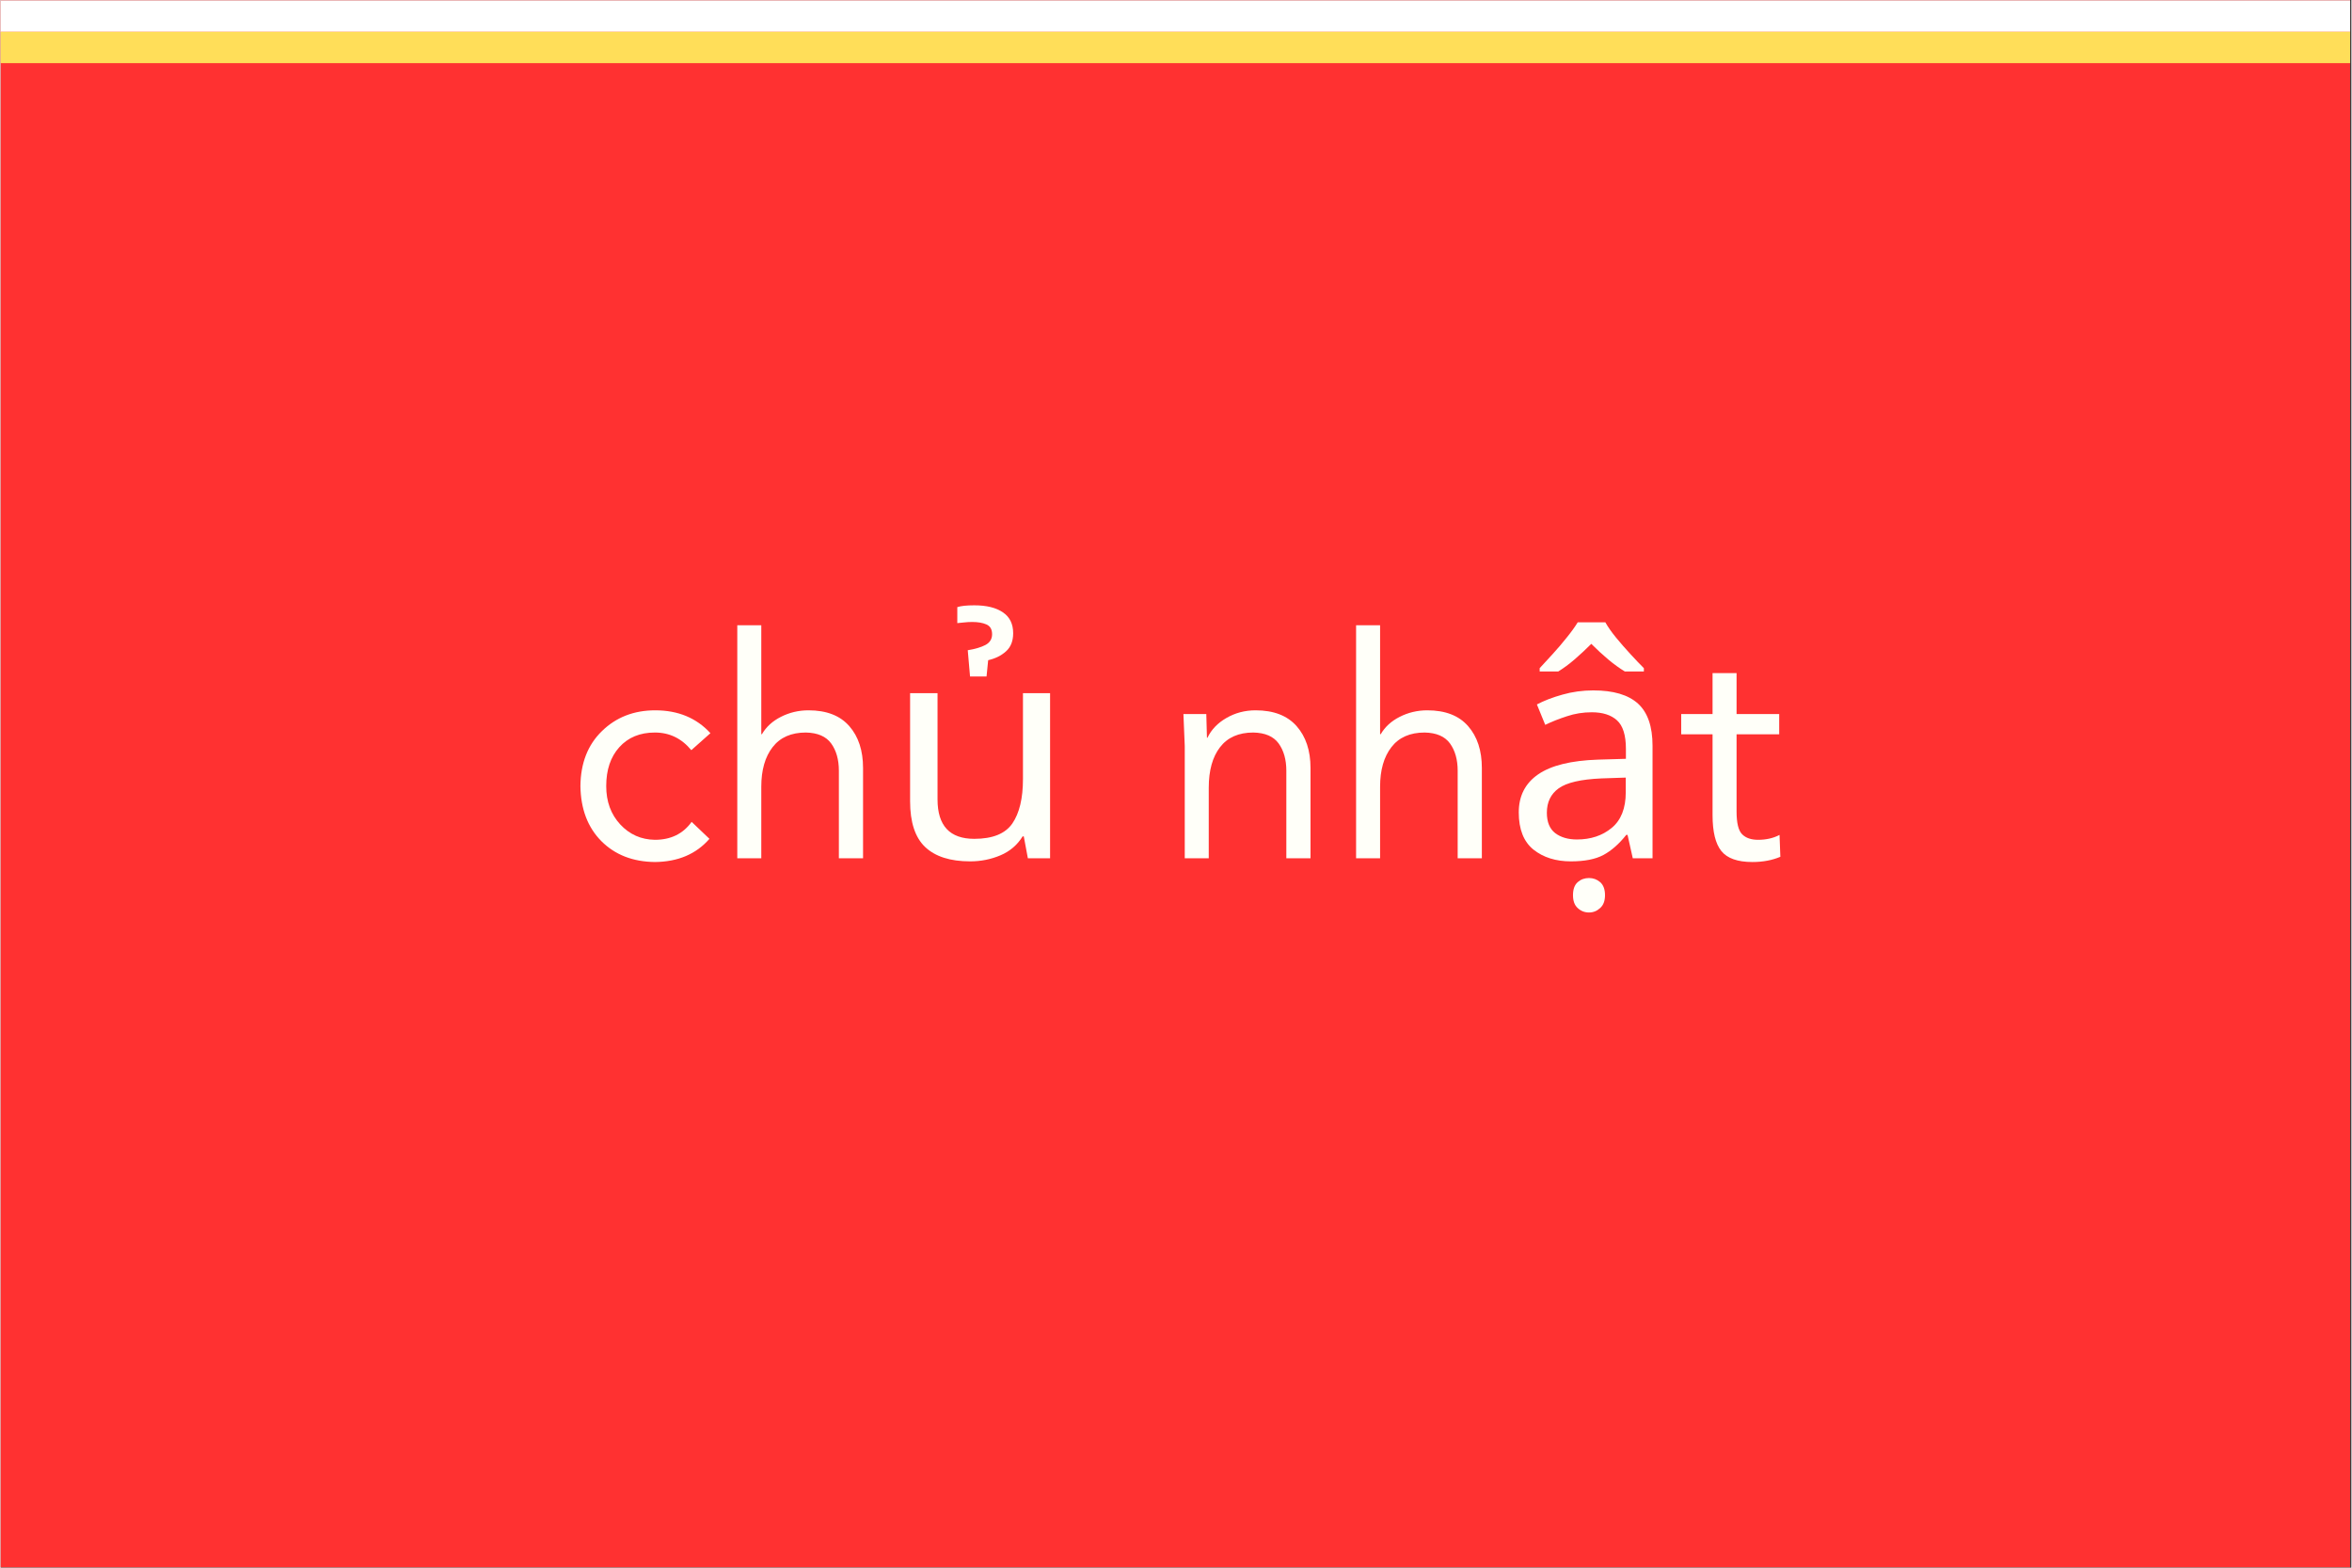 <svg xmlns="http://www.w3.org/2000/svg" xmlns:xlink="http://www.w3.org/1999/xlink" width="300" zoomAndPan="magnify" viewBox="0 0 224.88 150" height="200" preserveAspectRatio="xMidYMid meet" version="1.0"><rect x="0" y="0" width="224.88" height="150" fill="#333333" stroke="none"/><defs><g/><clipPath id="a364ff7285"><path d="M 0 0.039 L 224.762 0.039 L 224.762 149.961 L 0 149.961 Z M 0 0.039 " clip-rule="nonzero"/></clipPath><clipPath id="128052b180"><path d="M 0 0.039 L 224.762 0.039 L 224.762 4 L 0 4 Z M 0 0.039 " clip-rule="nonzero"/></clipPath><clipPath id="f02e95cfd4"><path d="M 0 3 L 224.762 3 L 224.762 7 L 0 7 Z M 0 3 " clip-rule="nonzero"/></clipPath></defs><g clip-path="url(#a364ff7285)"><path fill="#ffffff" d="M 0 0.039 L 224.879 0.039 L 224.879 149.961 L 0 149.961 Z M 0 0.039 " fill-opacity="1" fill-rule="nonzero"/><path fill="#ff3131" d="M 0 0.039 L 224.879 0.039 L 224.879 149.961 L 0 149.961 Z M 0 0.039 " fill-opacity="1" fill-rule="nonzero"/></g><g fill="#fffff9" fill-opacity="1"><g transform="translate(54.074, 82.121)"><g><path d="M 8.547 -14.156 C 10.734 -14.156 12.492 -13.426 13.828 -11.969 L 12 -10.344 C 11.07 -11.469 9.91 -12.031 8.516 -12.031 C 7.086 -12.031 5.953 -11.562 5.109 -10.625 C 4.273 -9.695 3.859 -8.457 3.859 -6.906 C 3.859 -5.426 4.305 -4.203 5.203 -3.234 C 6.098 -2.273 7.203 -1.785 8.516 -1.766 C 10.035 -1.766 11.207 -2.336 12.031 -3.484 L 13.734 -1.859 C 12.461 -0.398 10.723 0.336 8.516 0.359 C 6.41 0.336 4.703 -0.328 3.391 -1.641 C 2.086 -2.961 1.422 -4.719 1.391 -6.906 C 1.41 -9.102 2.098 -10.859 3.453 -12.172 C 4.805 -13.492 6.504 -14.156 8.547 -14.156 Z M 8.547 -14.156 "/></g></g></g><g fill="#fffff9" fill-opacity="1"><g transform="translate(68.283, 82.121)"><g><path d="M 4.484 -22.297 L 4.484 -11.875 L 4.547 -11.875 C 4.953 -12.57 5.555 -13.125 6.359 -13.531 C 7.172 -13.945 8.051 -14.156 9 -14.156 C 10.727 -14.156 12.031 -13.648 12.906 -12.641 C 13.781 -11.641 14.219 -10.305 14.219 -8.641 L 14.219 0 L 11.906 0 L 11.906 -8.375 C 11.906 -9.438 11.66 -10.305 11.172 -10.984 C 10.68 -11.66 9.875 -12.008 8.75 -12.031 C 7.344 -12.031 6.281 -11.562 5.562 -10.625 C 4.844 -9.695 4.484 -8.438 4.484 -6.844 L 4.484 0 L 2.188 0 L 2.188 -22.297 Z M 4.484 -22.297 "/></g></g></g><g fill="#fffff9" fill-opacity="1"><g transform="translate(84.675, 82.121)"><g><path d="M 15.719 -15.797 L 15.719 0 L 13.594 0 L 13.203 -2.094 L 13.094 -2.094 C 12.582 -1.27 11.875 -0.664 10.969 -0.281 C 10.062 0.102 9.098 0.297 8.078 0.297 C 6.172 0.297 4.734 -0.16 3.766 -1.078 C 2.805 -1.992 2.328 -3.453 2.328 -5.453 L 2.328 -15.797 L 4.953 -15.797 L 4.953 -5.625 C 4.953 -3.113 6.125 -1.859 8.469 -1.859 C 10.219 -1.859 11.43 -2.348 12.109 -3.328 C 12.785 -4.316 13.125 -5.734 13.125 -7.578 L 13.125 -15.797 Z M 12.188 -21.531 C 12.188 -20.781 11.957 -20.203 11.5 -19.797 C 11.051 -19.391 10.484 -19.109 9.797 -18.953 L 9.641 -17.391 L 8.062 -17.391 L 7.844 -19.906 C 8.551 -20.02 9.113 -20.188 9.531 -20.406 C 9.957 -20.633 10.172 -20.977 10.172 -21.438 C 10.172 -21.906 9.988 -22.219 9.625 -22.375 C 9.27 -22.531 8.816 -22.609 8.266 -22.609 C 8.004 -22.609 7.738 -22.594 7.469 -22.562 C 7.207 -22.539 7 -22.52 6.844 -22.5 L 6.844 -24.031 C 7.195 -24.145 7.738 -24.203 8.469 -24.203 C 9.645 -24.203 10.555 -23.977 11.203 -23.531 C 11.859 -23.094 12.188 -22.426 12.188 -21.531 Z M 12.188 -21.531 "/></g></g></g><g fill="#fffff9" fill-opacity="1"><g transform="translate(102.893, 82.121)"><g/></g></g><g fill="#fffff9" fill-opacity="1"><g transform="translate(111.089, 82.121)"><g><path d="M 8.969 -14.156 C 10.695 -14.156 12.004 -13.648 12.891 -12.641 C 13.773 -11.641 14.219 -10.305 14.219 -8.641 L 14.219 0 L 11.906 0 L 11.906 -8.375 C 11.906 -9.438 11.66 -10.305 11.172 -10.984 C 10.68 -11.66 9.875 -12.008 8.75 -12.031 C 7.344 -12.031 6.281 -11.562 5.562 -10.625 C 4.844 -9.695 4.484 -8.406 4.484 -6.75 L 4.484 0 L 2.188 0 L 2.188 -10.734 C 2.188 -10.828 2.145 -11.848 2.062 -13.797 L 4.25 -13.797 C 4.289 -12.422 4.312 -11.664 4.312 -11.531 L 4.359 -11.531 C 4.734 -12.312 5.336 -12.941 6.172 -13.422 C 7.016 -13.91 7.945 -14.156 8.969 -14.156 Z M 8.969 -14.156 "/></g></g></g><g fill="#fffff9" fill-opacity="1"><g transform="translate(127.48, 82.121)"><g><path d="M 4.484 -22.297 L 4.484 -11.875 L 4.547 -11.875 C 4.953 -12.57 5.555 -13.125 6.359 -13.531 C 7.172 -13.945 8.051 -14.156 9 -14.156 C 10.727 -14.156 12.031 -13.648 12.906 -12.641 C 13.781 -11.641 14.219 -10.305 14.219 -8.641 L 14.219 0 L 11.906 0 L 11.906 -8.375 C 11.906 -9.438 11.66 -10.305 11.172 -10.984 C 10.68 -11.66 9.875 -12.008 8.75 -12.031 C 7.344 -12.031 6.281 -11.562 5.562 -10.625 C 4.844 -9.695 4.484 -8.438 4.484 -6.844 L 4.484 0 L 2.188 0 L 2.188 -22.297 Z M 4.484 -22.297 "/></g></g></g><g fill="#fffff9" fill-opacity="1"><g transform="translate(143.871, 82.121)"><g><path d="M 8.484 -16.062 C 10.41 -16.062 11.836 -15.641 12.766 -14.797 C 13.691 -13.953 14.156 -12.609 14.156 -10.766 L 14.156 0 L 12.266 0 L 11.766 -2.234 L 11.641 -2.234 C 10.953 -1.367 10.223 -0.727 9.453 -0.312 C 8.691 0.094 7.656 0.297 6.344 0.297 C 4.906 0.297 3.711 -0.078 2.766 -0.828 C 1.828 -1.586 1.359 -2.773 1.359 -4.391 C 1.359 -5.961 1.977 -7.176 3.219 -8.031 C 4.457 -8.883 6.363 -9.352 8.938 -9.438 L 11.609 -9.516 L 11.609 -10.469 C 11.609 -11.781 11.32 -12.691 10.75 -13.203 C 10.188 -13.711 9.383 -13.969 8.344 -13.969 C 7.52 -13.969 6.734 -13.844 5.984 -13.594 C 5.234 -13.352 4.535 -13.078 3.891 -12.766 L 3.094 -14.719 C 3.781 -15.082 4.594 -15.395 5.531 -15.656 C 6.477 -15.926 7.461 -16.062 8.484 -16.062 Z M 11.594 -7.719 L 9.266 -7.641 C 7.297 -7.555 5.93 -7.238 5.172 -6.688 C 4.422 -6.145 4.047 -5.367 4.047 -4.359 C 4.047 -3.473 4.312 -2.82 4.844 -2.406 C 5.383 -2 6.078 -1.797 6.922 -1.797 C 8.242 -1.797 9.352 -2.164 10.25 -2.906 C 11.145 -3.645 11.594 -4.781 11.594 -6.312 Z M 9.641 -22.578 C 9.879 -22.148 10.219 -21.664 10.656 -21.125 C 11.102 -20.582 11.566 -20.051 12.047 -19.531 C 12.523 -19.008 12.953 -18.562 13.328 -18.188 L 13.328 -17.875 L 11.5 -17.875 C 10.988 -18.188 10.457 -18.57 9.906 -19.031 C 9.363 -19.488 8.828 -19.984 8.297 -20.516 C 7.766 -19.984 7.234 -19.488 6.703 -19.031 C 6.172 -18.57 5.648 -18.188 5.141 -17.875 L 3.359 -17.875 L 3.359 -18.188 C 3.711 -18.562 4.125 -19.008 4.594 -19.531 C 5.07 -20.051 5.523 -20.582 5.953 -21.125 C 6.391 -21.664 6.738 -22.148 7 -22.578 Z M 8.078 5.188 C 7.66 5.188 7.301 5.047 7 4.766 C 6.695 4.492 6.547 4.082 6.547 3.531 C 6.547 2.969 6.695 2.551 7 2.281 C 7.301 2.02 7.66 1.891 8.078 1.891 C 8.484 1.891 8.836 2.02 9.141 2.281 C 9.453 2.551 9.609 2.969 9.609 3.531 C 9.609 4.082 9.453 4.492 9.141 4.766 C 8.836 5.047 8.484 5.188 8.078 5.188 Z M 8.078 5.188 "/></g></g></g><g fill="#fffff9" fill-opacity="1"><g transform="translate(160.41, 82.121)"><g><path d="M 5.656 -17.719 L 5.656 -13.797 L 9.734 -13.797 L 9.734 -11.859 L 5.656 -11.859 L 5.656 -4.484 C 5.656 -3.379 5.832 -2.648 6.188 -2.297 C 6.539 -1.941 7.051 -1.766 7.719 -1.766 C 8.488 -1.766 9.172 -1.922 9.766 -2.234 L 9.844 -0.141 C 9.062 0.191 8.172 0.359 7.172 0.359 C 5.754 0.359 4.766 0.008 4.203 -0.688 C 3.641 -1.383 3.359 -2.531 3.359 -4.125 L 3.359 -11.859 L 0.359 -11.859 L 0.359 -13.797 L 3.359 -13.797 L 3.359 -17.719 Z M 5.656 -17.719 "/></g></g></g><g clip-path="url(#128052b180)"><path stroke-linecap="butt" transform="matrix(0.75, 0, 0, 0.75, -0, 0.04)" fill="none" stroke-linejoin="miter" d="M 0 2 L 299.999 2 " stroke="#ffffff" stroke-width="4" stroke-opacity="1" stroke-miterlimit="4"/></g><g clip-path="url(#f02e95cfd4)"><path stroke-linecap="butt" transform="matrix(0.75, 0, 0, 0.75, 0, 3.038)" fill="none" stroke-linejoin="miter" d="M 0 2.002 L 299.999 2.002 " stroke="#ffde59" stroke-width="4" stroke-opacity="1" stroke-miterlimit="4"/></g></svg>
